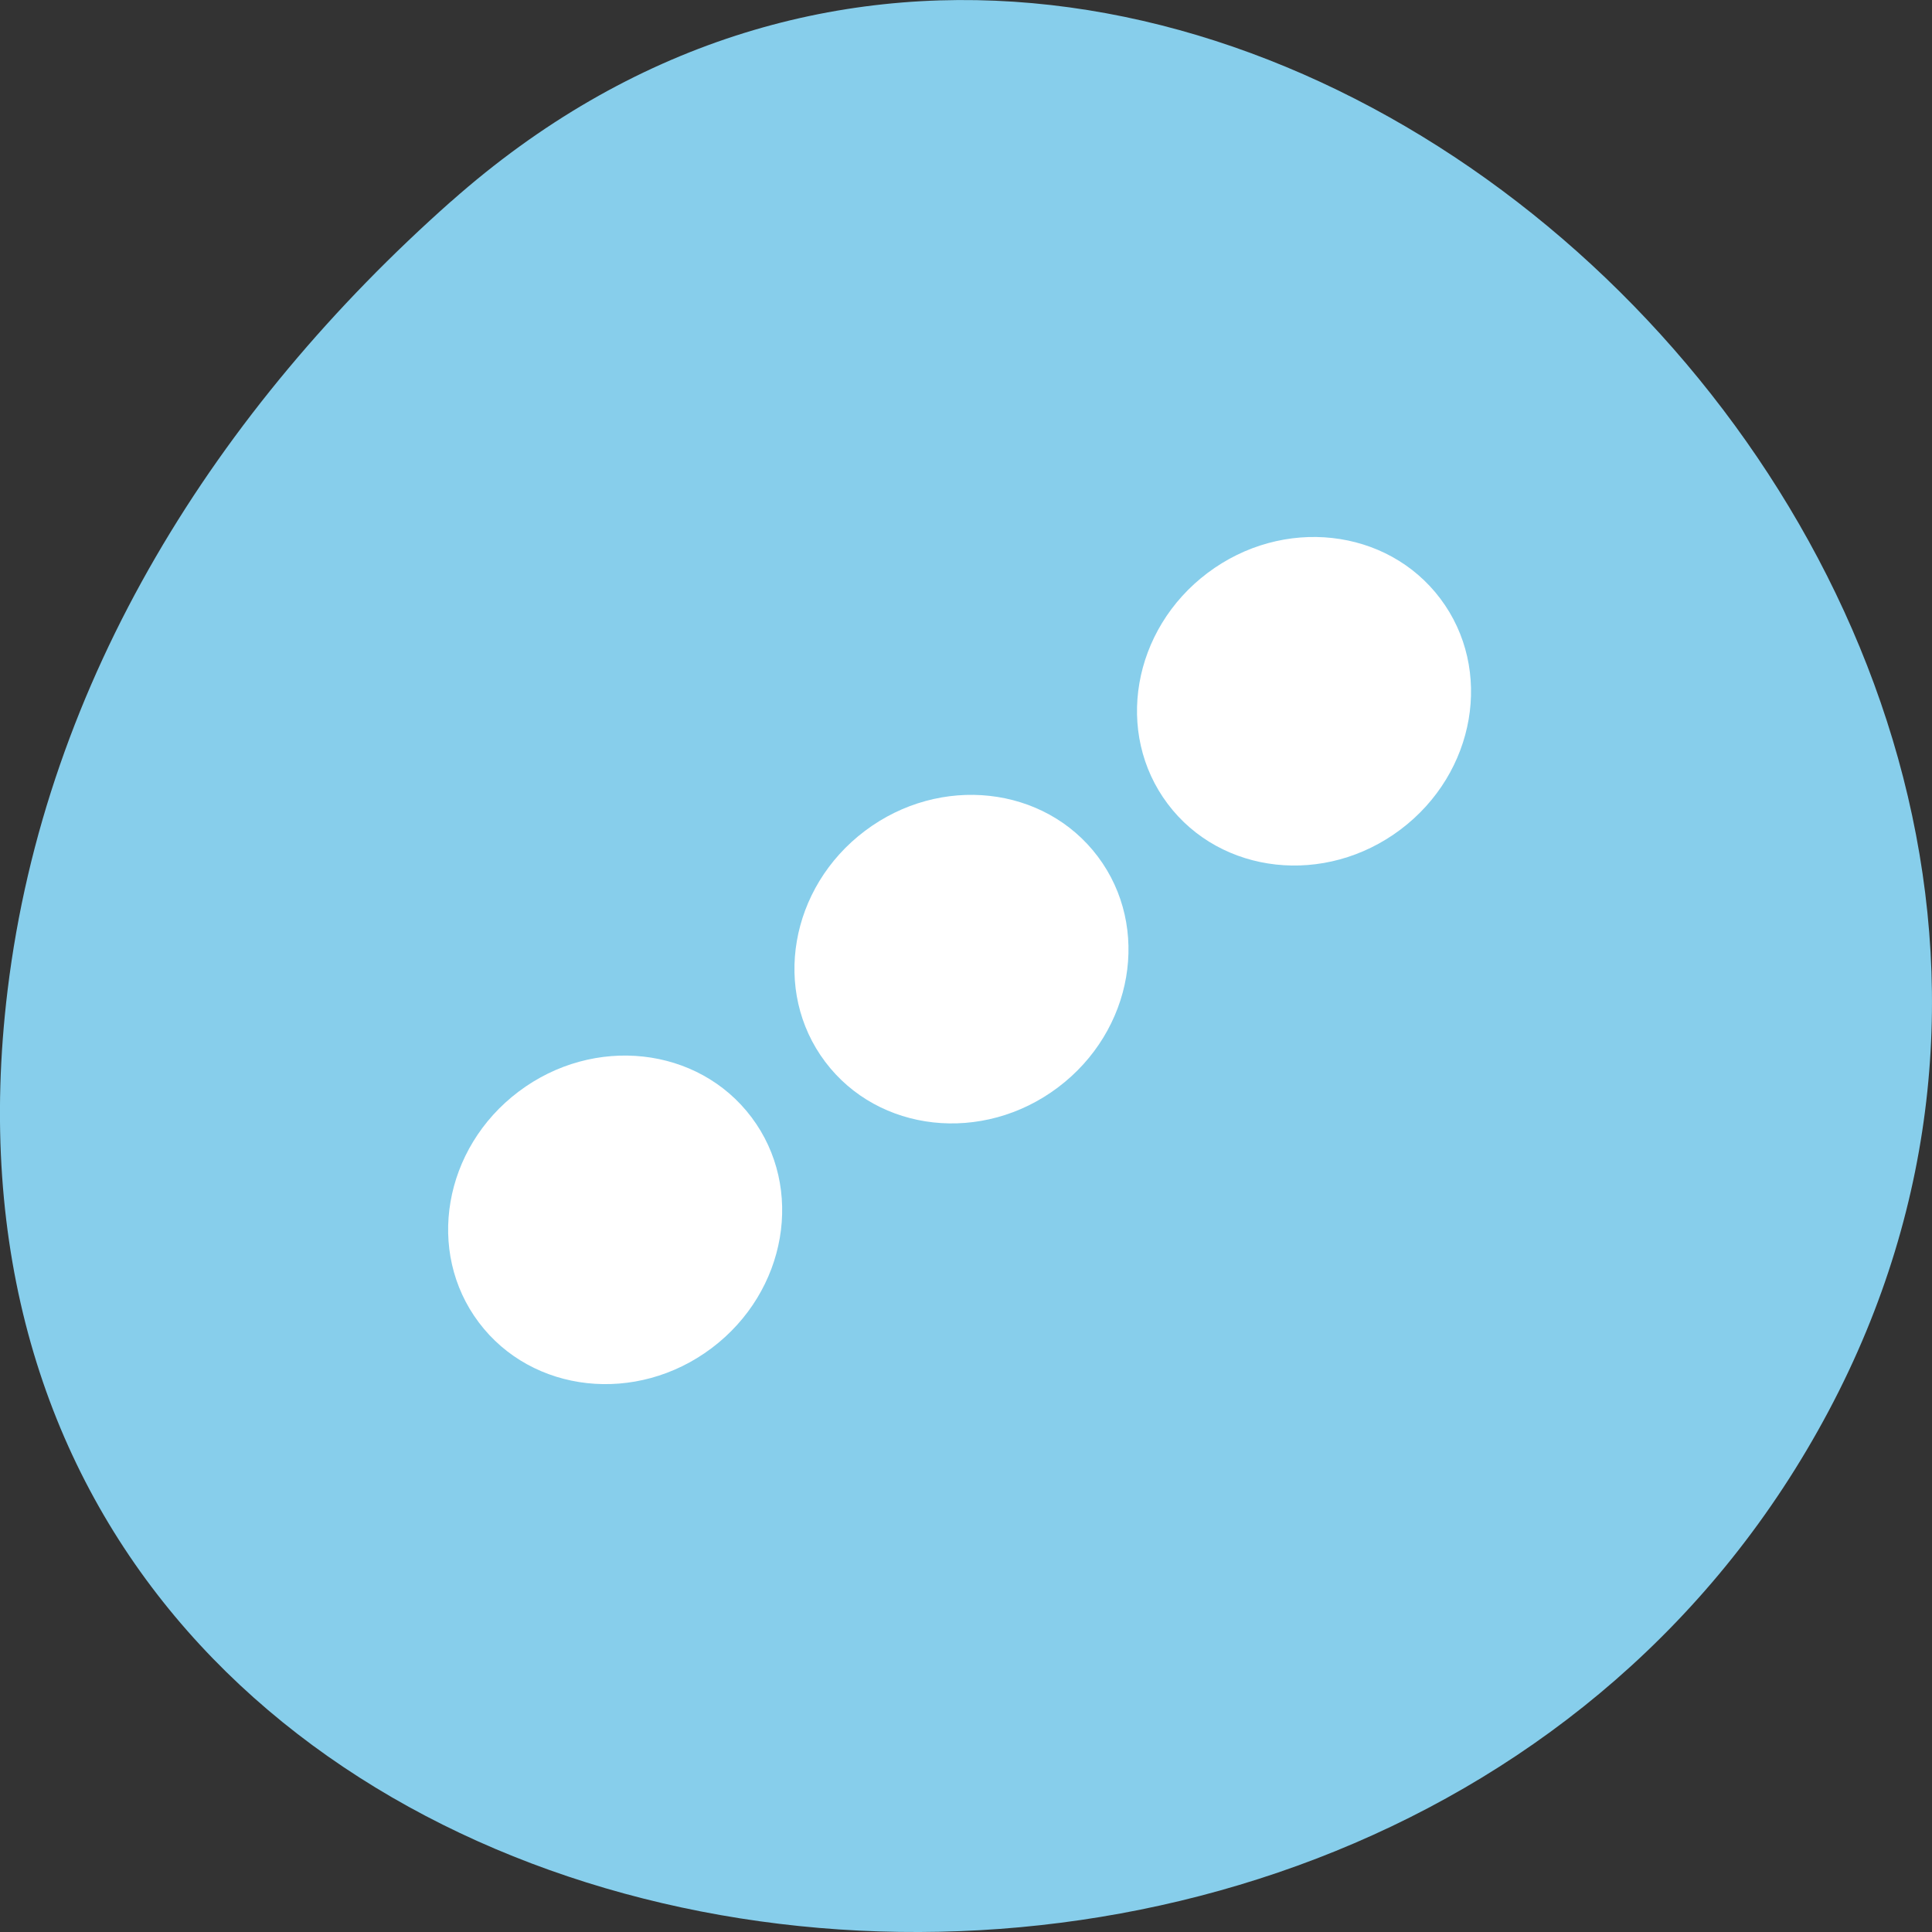 <svg xmlns="http://www.w3.org/2000/svg" xmlns:xlink="http://www.w3.org/1999/xlink" viewBox="0 0 256 256"><rect x="0" y="0" width="256" height="256" fill="#333333" stroke="none"/><defs><path fill="#fff" fill-rule="evenodd" d="m293.81 491.89c0 28.02-22.716 50.738-50.738 50.738-28.02 0-50.738-22.716-50.738-50.738 0-28.02 22.716-50.738 50.738-50.738 28.02 0 50.738 22.716 50.738 50.738" id="0"/></defs><path d="m 59.778 823.05 c 95.24 -84.46 241.79 48.767 182.53 160.27 -59.906 112.74 -258.16 82.69 -241.3 -55.767 5.02 -41.2 27.695 -76.954 58.764 -104.51 z" fill="#87ceeb" color="#000" transform="translate(0 -796.36)"/><g transform="matrix(0.356 -0.268 0.252 0.335 -760.8 519.64)"><use width="1" height="1" transform="translate(1750.5 34.3)" xlink:href="#0"/><use width="1" height="1" transform="translate(1879.4 34.3)" xlink:href="#0"/><use width="1" height="1" transform="translate(2006.9 34.3)" xlink:href="#0"/></g></svg>